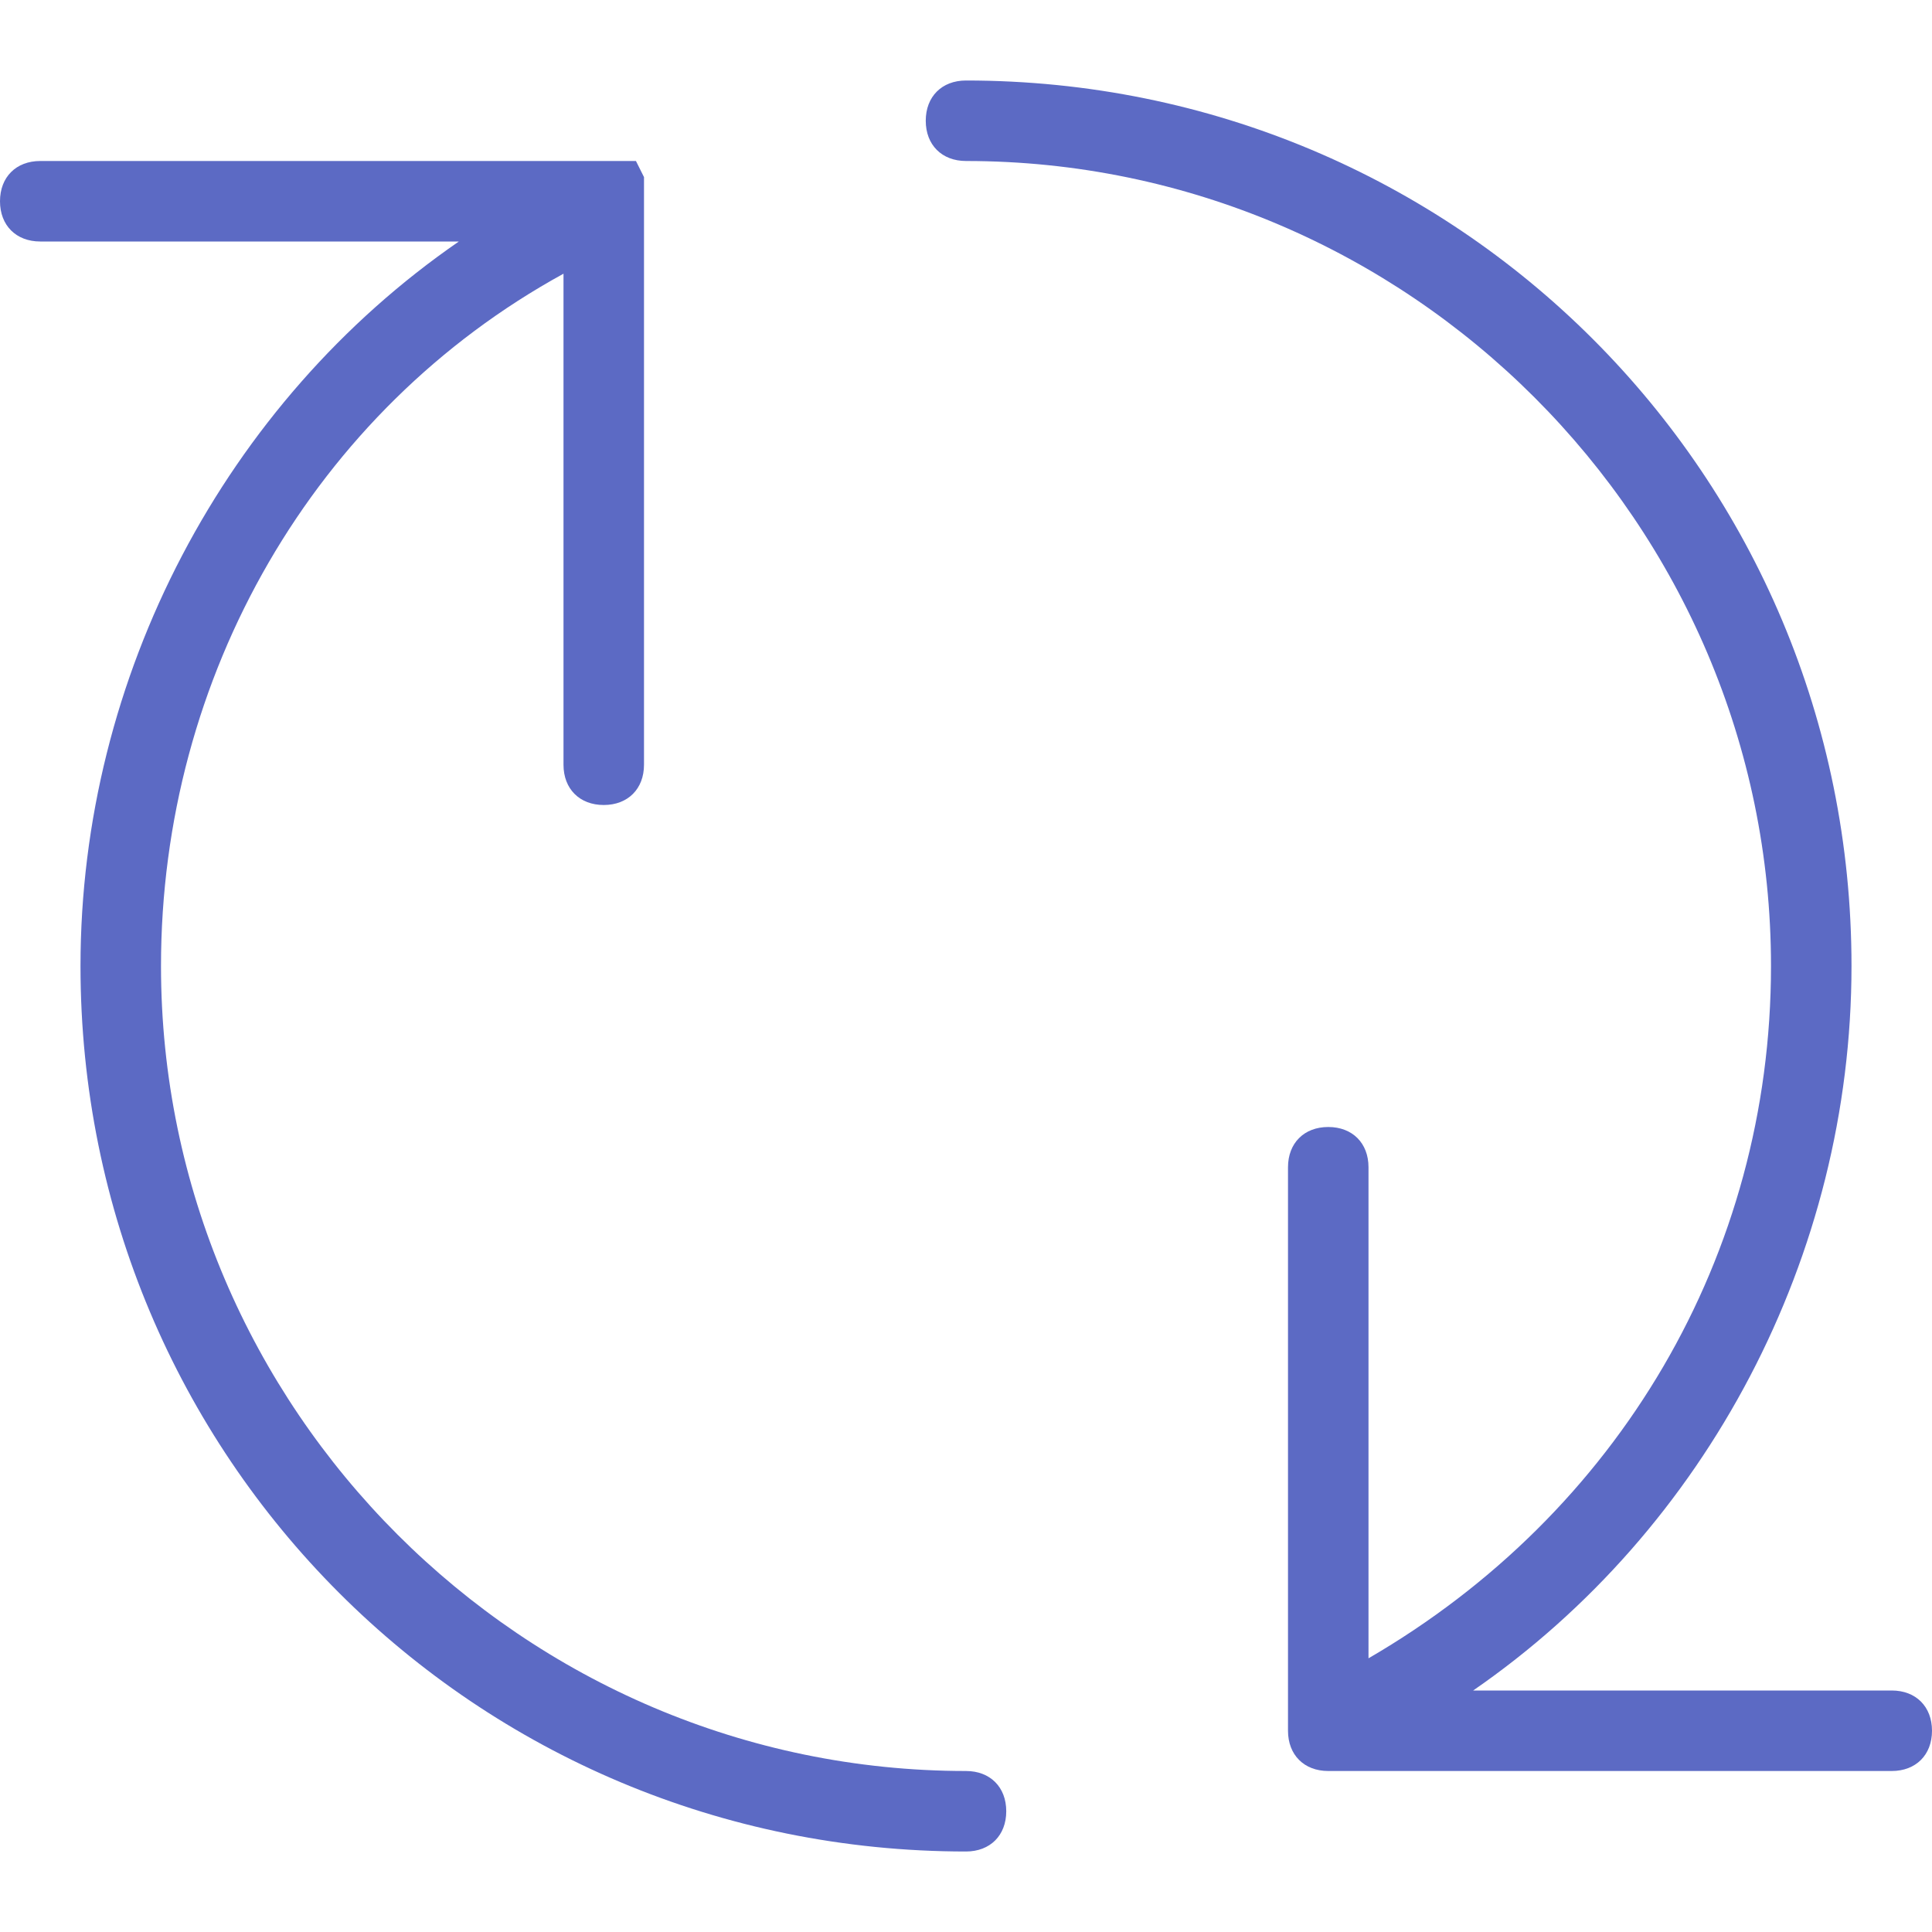 <?xml version="1.0" encoding="utf-8"?>
<!-- Generator: Adobe Illustrator 22.0.0, SVG Export Plug-In . SVG Version: 6.00 Build 0)  -->
<svg version="1.1" id="icons" xmlns="http://www.w3.org/2000/svg" xmlns:xlink="http://www.w3.org/1999/xlink" x="0px" y="0px"
	 viewBox="0 0 24 24" style="enable-background:new 0 0 24 24;" xml:space="preserve">
<style type="text/css">
	.st0{fill:#5c6ac4;}
	.st1{fill:#5c6ac4;}
</style>
<linearGradient id="SVGID_1_" gradientUnits="userSpaceOnUse" x1="0" y1="12.5" x2="12.5" y2="12.5">
	<stop  offset="0" style="stop-color:#00A3E0"/>
	<stop  offset="1" style="stop-color:#84BD00"/>
</linearGradient>
<path class="st0" d="M7.5,10C7.8,10,8,9.8,8,9.5v-7c0-0.1,0-0.1,0-0.2c0,0,0,0,0,0c0,0,0,0,0,0c0,0,0-0.1,0-0.1c0,0-0.1-0.2-0.1-0.2
	h0C7.7,2,7.6,2,7.5,2h-7C0.2,2,0,2.2,0,2.5S0.2,3,0.5,3h5.2C2.8,5,1,8.4,1,12c0,6.1,4.9,11,11,11c0.3,0,0.5-0.2,0.5-0.5
	S12.3,22,12,22C6.5,22,2,17.5,2,12c0-3.6,1.9-6.9,5-8.6v6.1C7,9.8,7.2,10,7.5,10z"/>
<linearGradient id="SVGID_2_" gradientUnits="userSpaceOnUse" x1="11.5" y1="11.5" x2="24" y2="11.5">
	<stop  offset="0" style="stop-color:#00A3E0"/>
	<stop  offset="1" style="stop-color:#84BD00"/>
</linearGradient>
<path class="st1" d="M23.5,21h-5.2c2.9-2,4.7-5.4,4.7-9c0-6.1-4.9-11-11-11c-0.3,0-0.5,0.2-0.5,0.5S11.7,2,12,2c5.5,0,10,4.5,10,10
	c0,3.6-1.9,6.8-5,8.6v-6.1c0-0.3-0.2-0.5-0.5-0.5S16,14.2,16,14.5v7c0,0.3,0.2,0.5,0.5,0.5h7c0.3,0,0.5-0.2,0.5-0.5S23.8,21,23.5,21
	z"/>
</svg>
